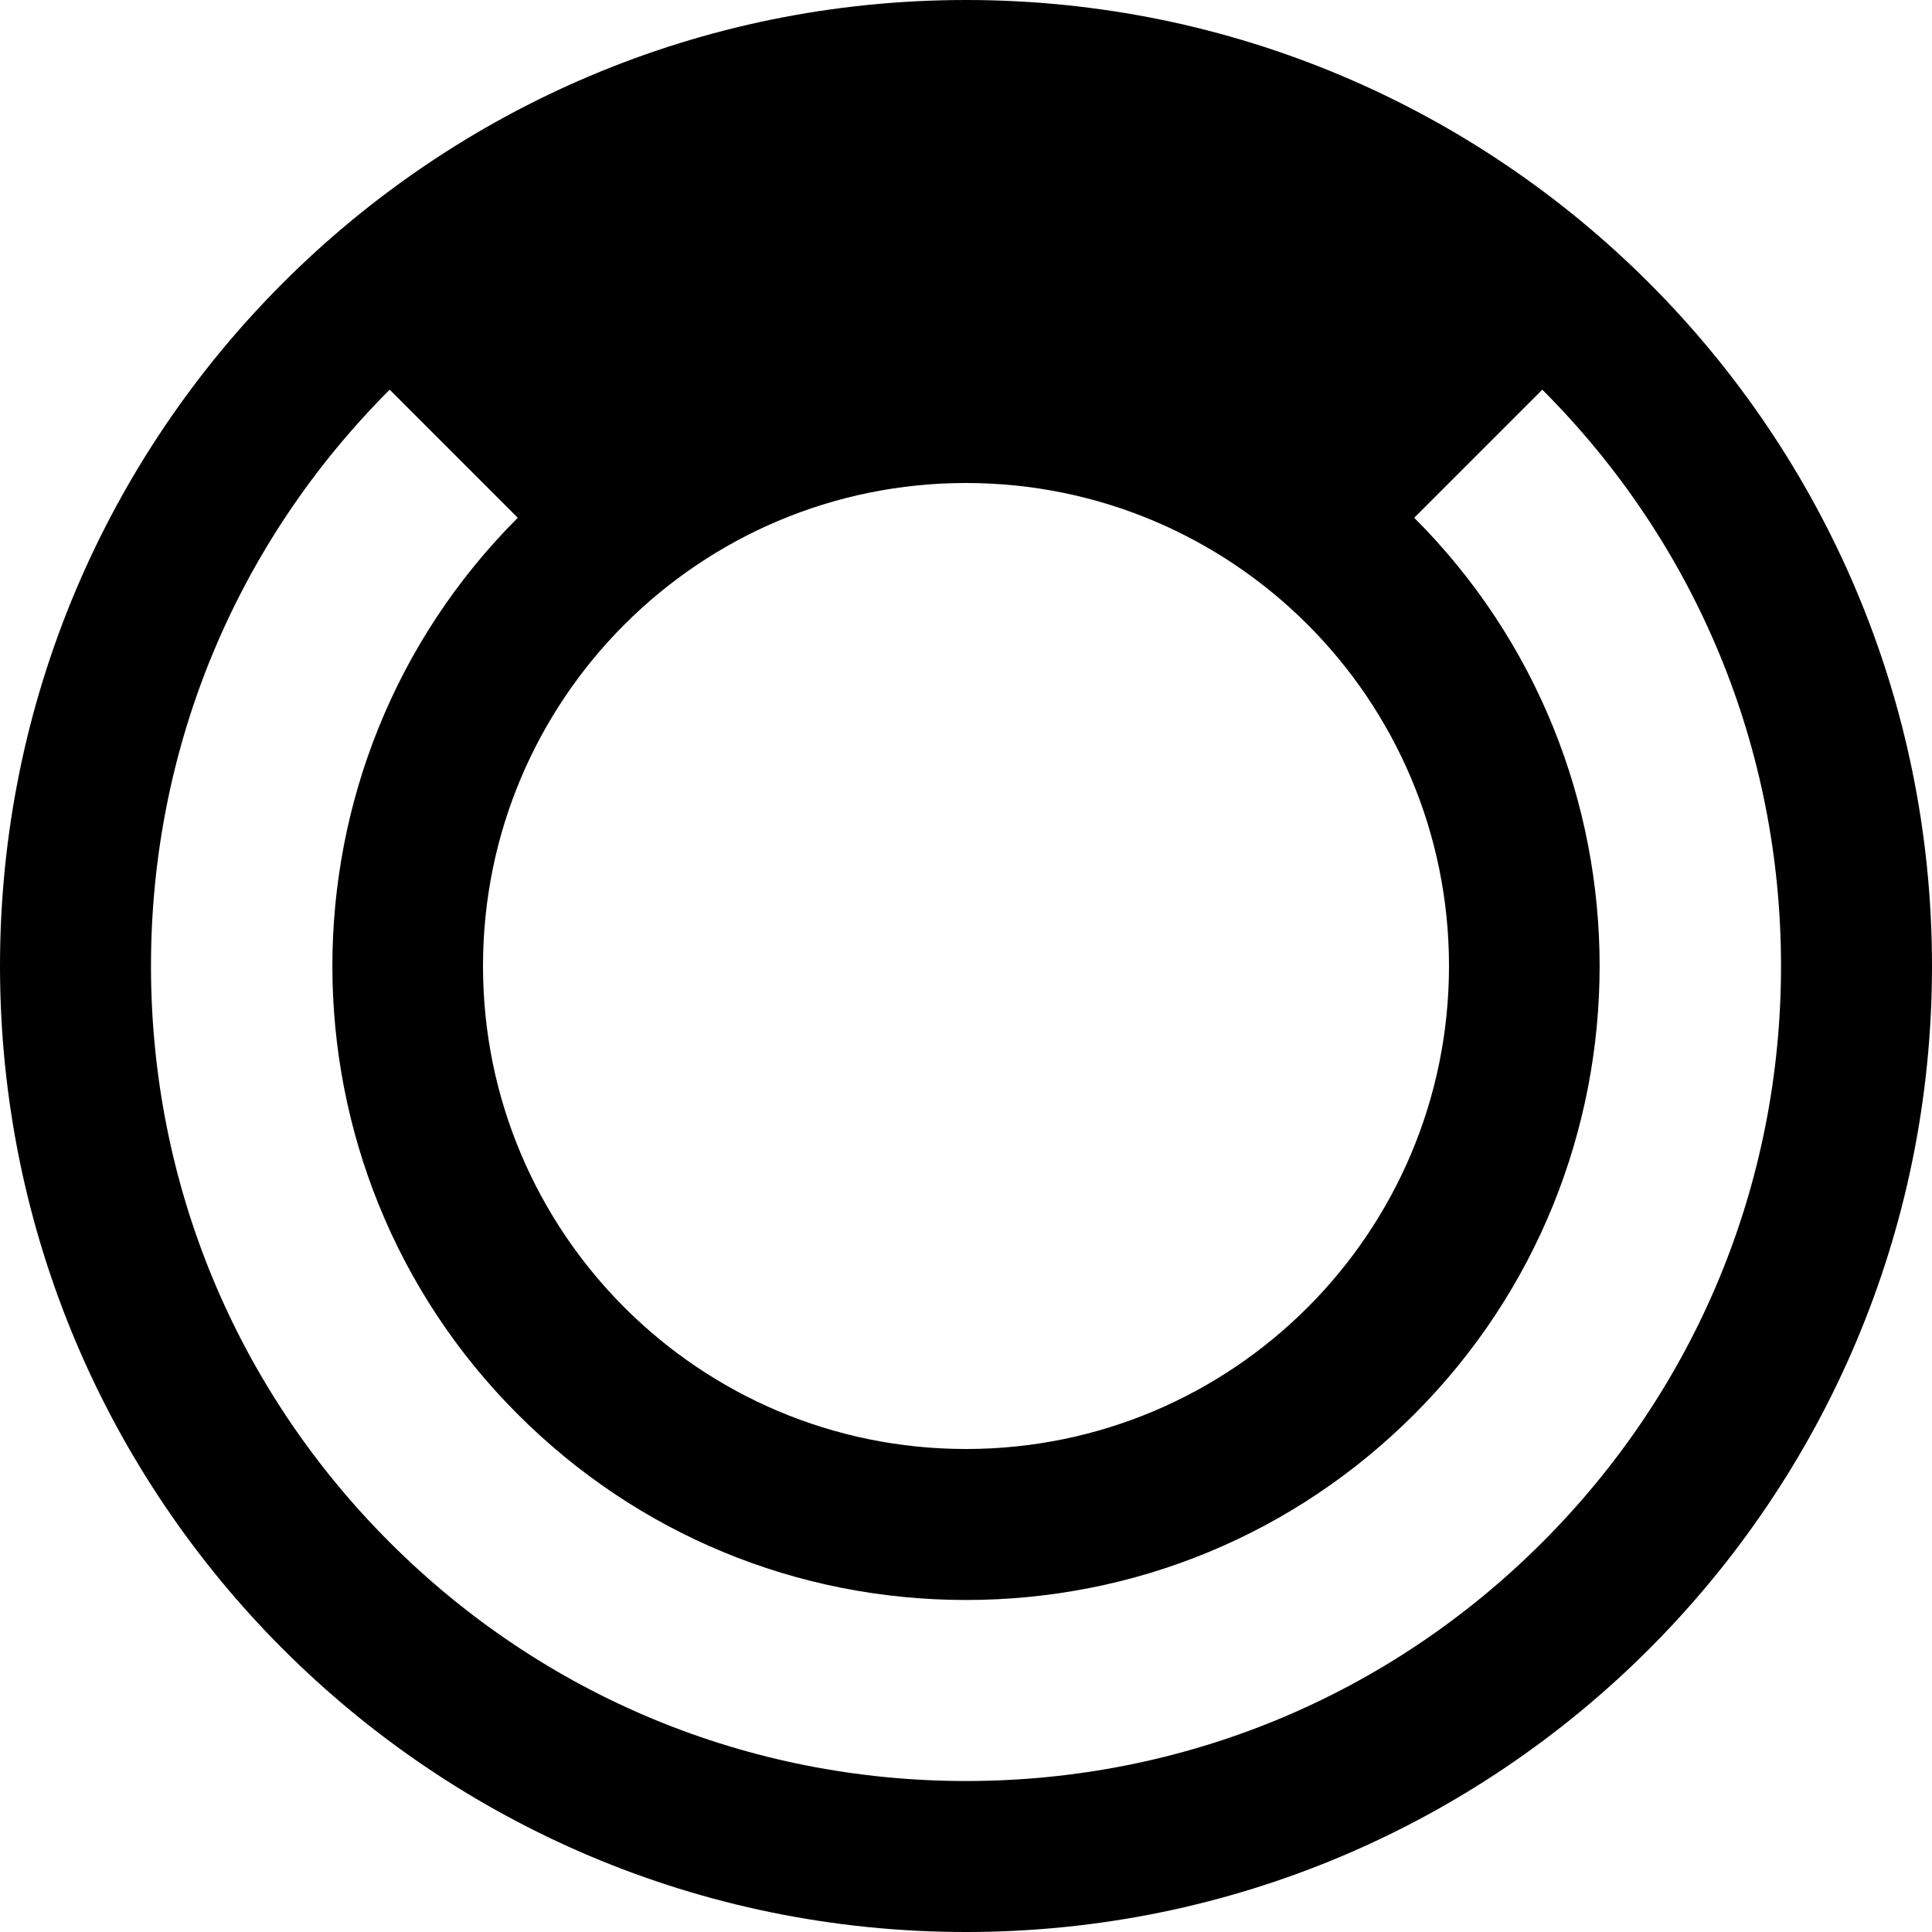 <!-- Generated by IcoMoon.io -->
<svg version="1.1" xmlns="http://www.w3.org/2000/svg" width="20" height="20" viewBox="0 0 20 20">
<title>spinner5</title>
<path d="M10 0c-5.523 0-10 4.477-10 10s4.477 10 10 10 10-4.477 10-10-4.477-10-10-10zM10 5c2.761 0 5 2.239 5 5s-2.239 5-5 5-5-2.239-5-5 2.239-5 5-5zM15.966 15.966c-1.594 1.594-3.713 2.471-5.966 2.471s-4.373-0.878-5.966-2.471-2.471-3.712-2.471-5.966c0-2.254 0.878-4.373 2.471-5.966l1.326 1.326c0 0 0 0 0 0-2.559 2.559-2.559 6.722 0 9.281 1.239 1.239 2.887 1.922 4.64 1.922s3.401-0.683 4.64-1.922c2.559-2.559 2.559-6.722 0-9.281l1.326-1.326c1.594 1.594 2.471 3.713 2.471 5.966s-0.878 4.373-2.471 5.966z"></path>
</svg>
